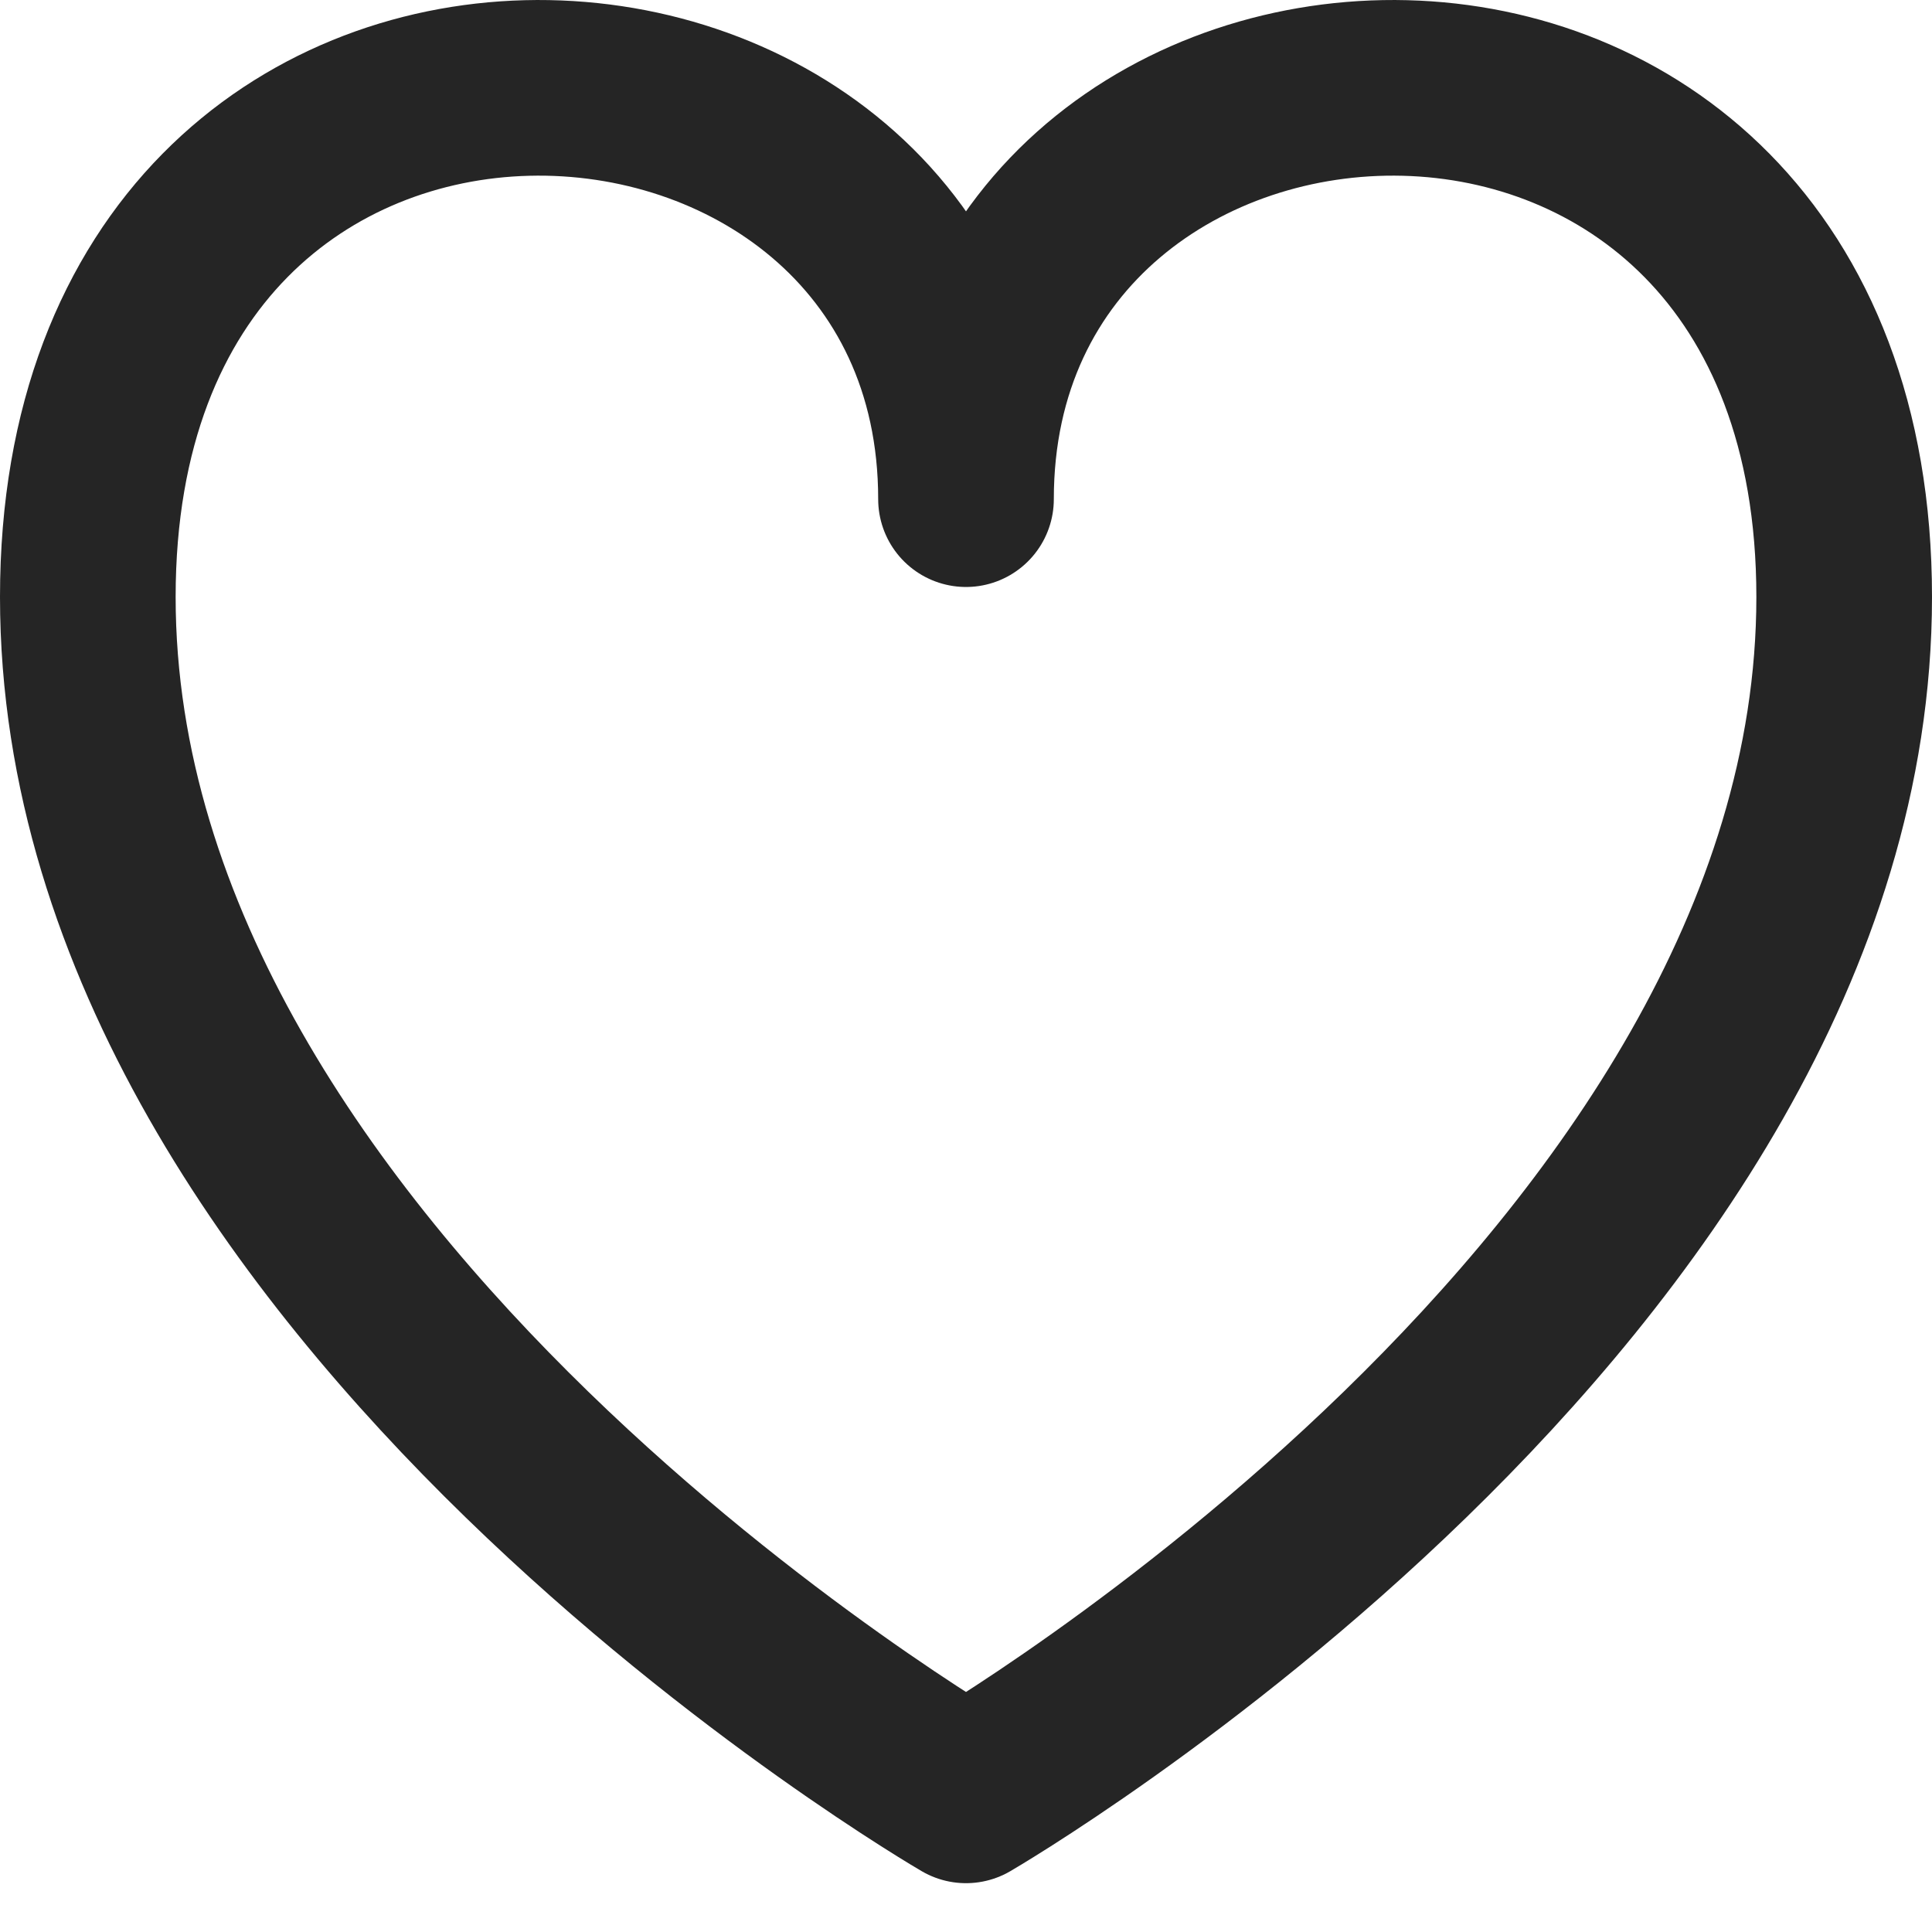 <svg width="22" height="22" viewBox="0 0 22 22" fill="none" xmlns="http://www.w3.org/2000/svg">
<path d="M21 6.798C21 14.642 11 20.444 11 20.444C11 20.444 1 14.642 1 6.798C1 -1.046 11 -0.443 11 5.684C11 -0.443 21 -1.046 21 6.798Z" stroke="#252525" stroke-width="2" stroke-linejoin="round"/>
</svg>

